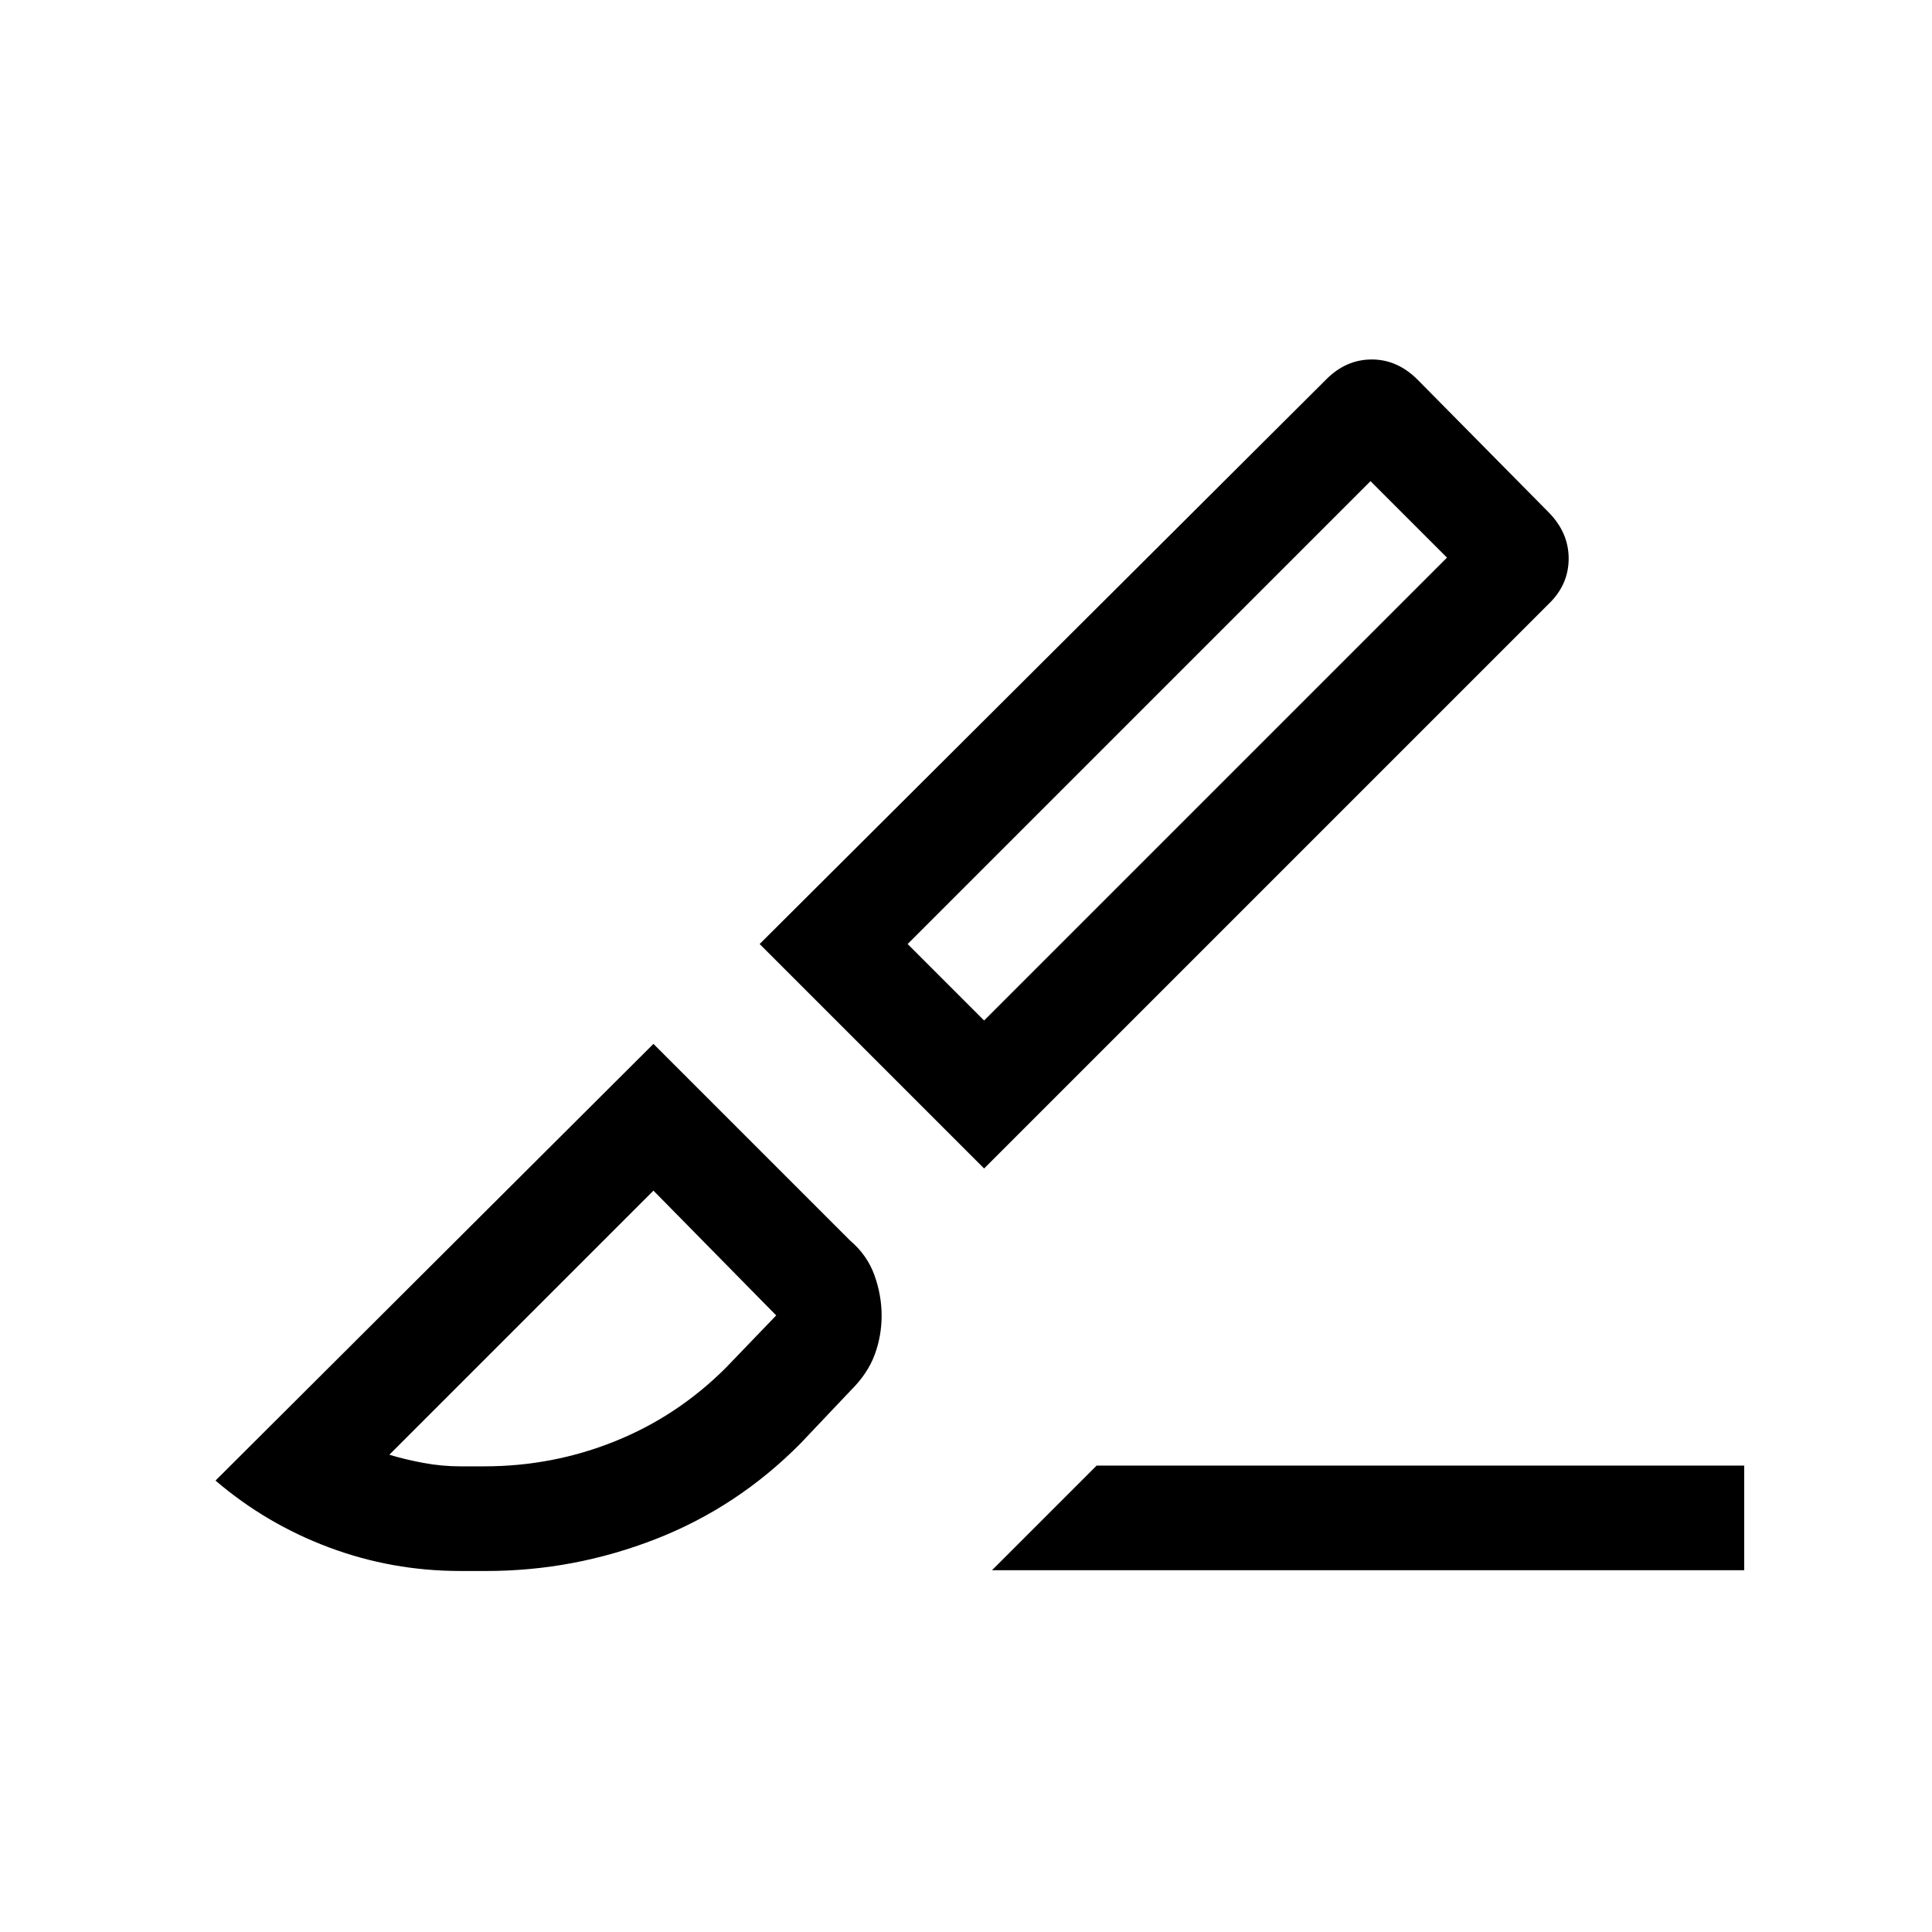 <svg xmlns="http://www.w3.org/2000/svg" viewBox="0 96 960 960"><path d="M488.999 676.614 377.463 565.078l281.52-280.555q9.862-9.905 22.67-9.905 12.807 0 22.935 10.231l64.742 65.537q10.128 10.154 10.128 23.128t-9.846 22.487L488.999 676.614Zm0-73.536 230-230-38-38-230 230 38 38Zm3.927 273.15 51.998-51.998h321.769v51.998H492.926Zm-264.233.385q-33.846 0-65.117-11.676-31.271-11.676-56.496-33.246l217.613-216.998 97.768 97.768q8.487 7.248 12.051 17.209 3.564 9.962 3.564 20.056 0 10.094-3.461 19.44-3.461 9.346-11.769 17.601l-25 26.385q-31.307 31.692-71.968 47.576-40.66 15.885-84.185 15.885h-13Zm0-51.999h12q34 0 65-12.5t55-36.5l25-26-.192-.192-.577-.577-60.231-61.231-131.23 131.231q7.846 2.385 16.979 4.077 9.133 1.692 18.251 1.692Zm490.306-451.536-38-38 38 38ZM324.693 687.614Z"/></svg>
